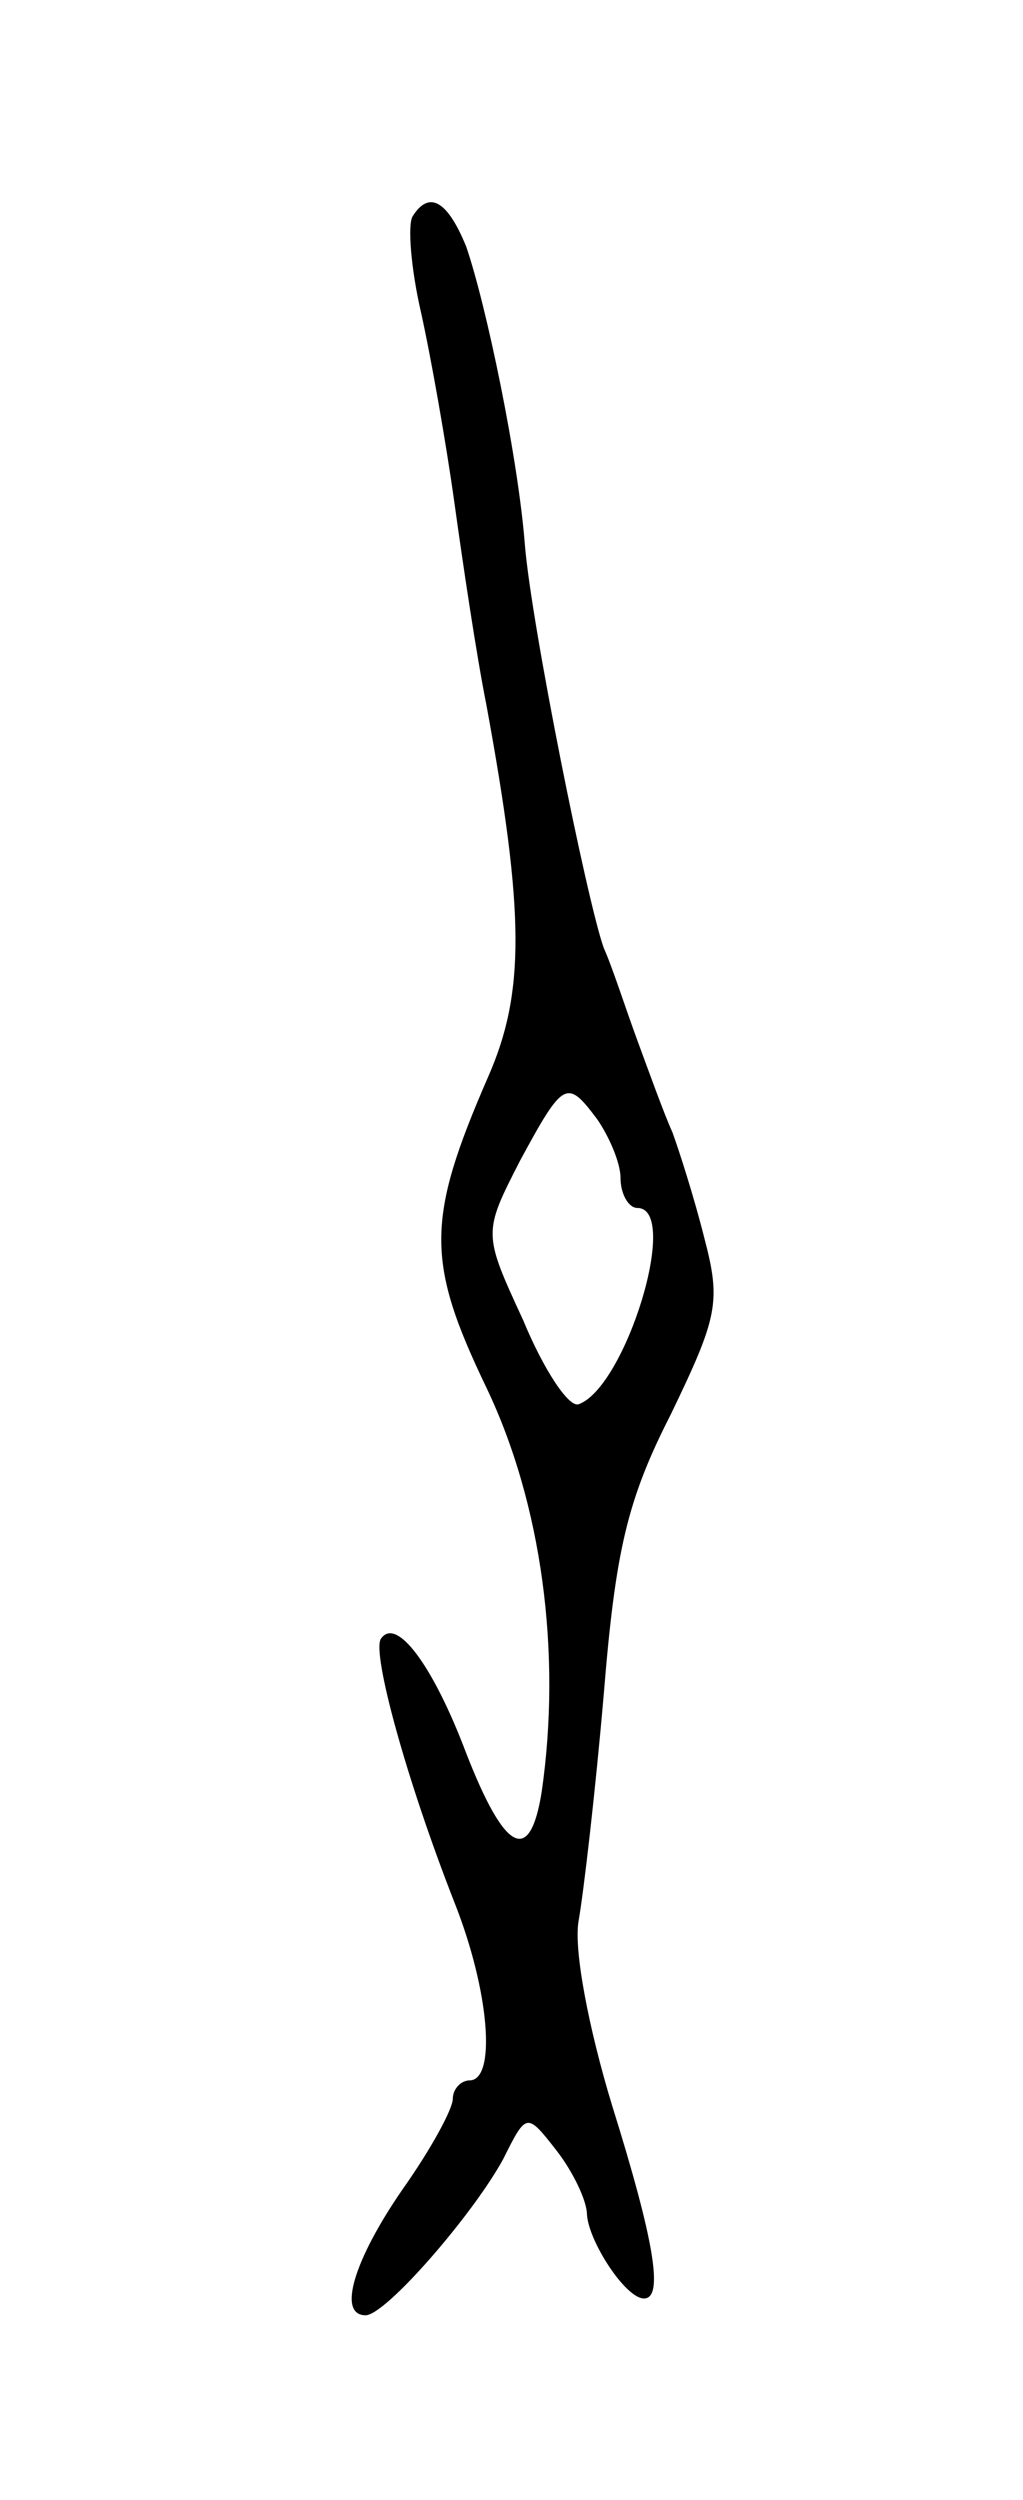 <svg version="1.0" xmlns="http://www.w3.org/2000/svg"
 width="61pt" height="149pt" viewBox="0 0 61 149"
 preserveAspectRatio="xMidYMid meet">
<g transform="translate(0,149) scale(0.1,-0.1)"
fill="#000000" stroke="none">
<path d="M246 1361 c-3 -5 -1 -31 5 -57 6 -27 15 -78 20 -114 5 -36 13 -90 19
-120 23 -125 23 -172 1 -222 -37 -85 -37 -110 -1 -185 33 -69 45 -158 33 -241
-7 -44 -22 -36 -45 23 -20 53 -42 82 -51 68 -5 -9 15 -83 44 -157 21 -53 25
-106 9 -106 -5 0 -10 -5 -10 -11 0 -6 -13 -30 -30 -54 -29 -42 -39 -75 -22
-75 12 0 64 60 82 93 14 28 14 28 32 5 10 -13 18 -30 18 -38 1 -16 23 -50 34
-50 12 0 6 35 -19 115 -14 46 -23 93 -20 110 3 17 10 77 15 135 7 86 14 116
40 167 28 58 30 67 20 105 -6 24 -15 52 -19 63 -5 11 -14 36 -21 55 -7 19 -15
44 -20 55 -10 28 -43 192 -47 240 -4 52 -23 143 -35 178 -11 27 -22 34 -32 18z
m110 -538 c7 -10 14 -26 14 -35 0 -10 5 -18 10 -18 26 0 -7 -107 -35 -117 -6
-2 -21 21 -33 50 -24 52 -24 52 -2 95 26 48 28 49 46 25z"/>
</g>
</svg>
